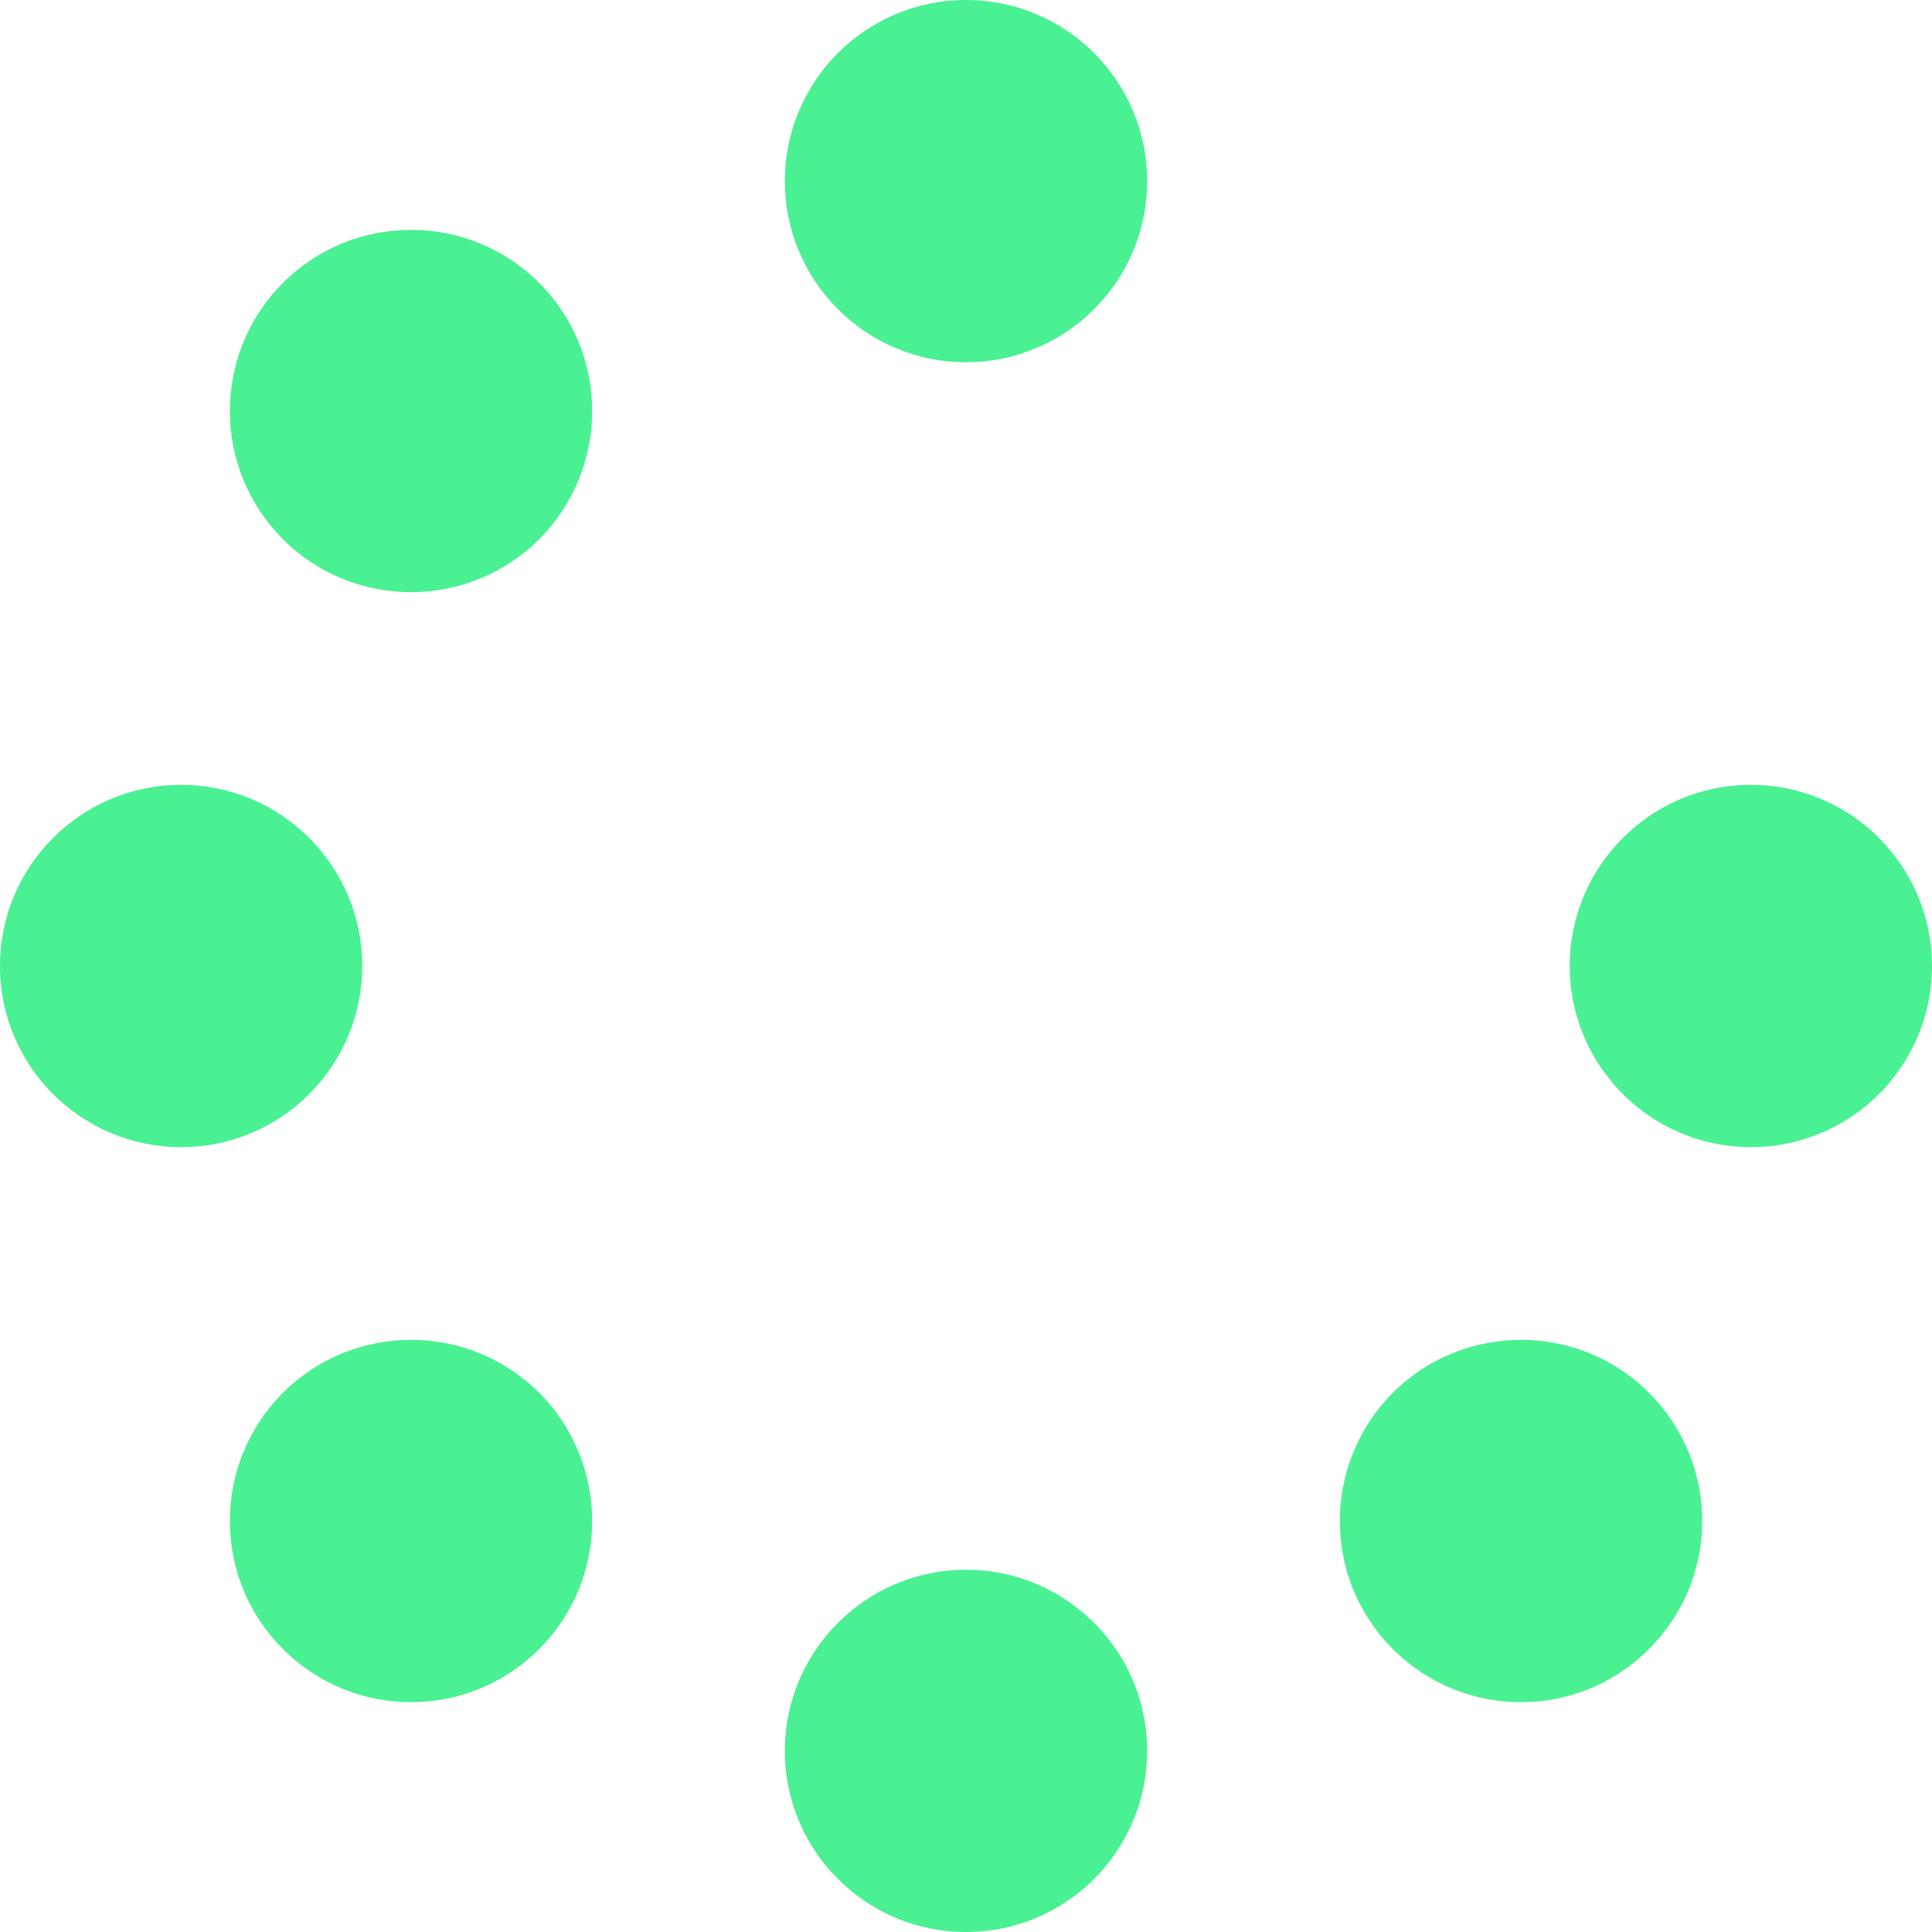 <?xml version="1.0" encoding="utf-8"?>
<svg width="82px" height="82px" viewBox="0 0 82 82" version="1.1" xmlns:xlink="http://www.w3.org/1999/xlink" xmlns="http://www.w3.org/2000/svg">
  <defs>
    <path d="M82 0L82 0L82 82L0 82L0 0L82 0Z" id="path_1" />
    <clipPath id="clip_1">
      <use xlink:href="#path_1" />
    </clipPath>
  </defs>
  <g id="spinner" clip-path="url(#clip_1)">
    <path d="M82 0L82 0L82 82L0 82L0 0L82 0Z" id="spinner" fill="none" stroke="none" />
    <path d="M48.688 7.688C48.688 11.933 45.244 15.375 41 15.375C36.756 15.375 33.312 11.933 33.312 7.688C33.312 3.442 36.756 0 41 0C45.244 0 48.688 3.442 48.688 7.688L48.688 7.688ZM48.688 74.312C48.688 78.557 45.244 82 41 82C36.756 82 33.312 78.557 33.312 74.312C33.312 70.068 36.756 66.625 41 66.625C45.244 66.625 48.688 70.068 48.688 74.312L48.688 74.312ZM0 41C0 36.756 3.442 33.312 7.688 33.312C11.933 33.312 15.375 36.756 15.375 41C15.375 45.244 11.933 48.688 7.688 48.688C3.442 48.688 0 45.244 0 41L0 41ZM82 41C82 45.244 78.557 48.688 74.312 48.688C70.068 48.688 66.625 45.244 66.625 41C66.625 36.756 70.068 33.312 74.312 33.312C78.557 33.312 82 36.756 82 41L82 41ZM12.008 69.988C9.006 66.993 9.006 62.125 12.008 59.114C15.011 56.119 19.875 56.119 22.886 59.114C25.881 62.125 25.881 66.993 22.886 69.988C19.875 72.999 15.011 72.999 12.008 69.988L12.008 69.988L12.008 69.988ZM22.886 22.886C19.875 25.881 15.011 25.881 12.008 22.886C9.007 19.875 9.007 15.011 12.008 12.008C15.011 9.006 19.875 9.006 22.886 12.008C25.881 15.011 25.881 19.875 22.886 22.886L22.886 22.886ZM59.114 59.114C62.125 56.119 66.993 56.119 69.988 59.114C72.999 62.125 72.999 66.993 69.988 69.988C66.993 72.999 62.125 72.999 59.114 69.988C56.119 66.993 56.119 62.125 59.114 59.114L59.114 59.114L59.114 59.114Z" id="Forma" fill="#4AF192" fill-rule="evenodd" stroke="none" />
  </g>
</svg>